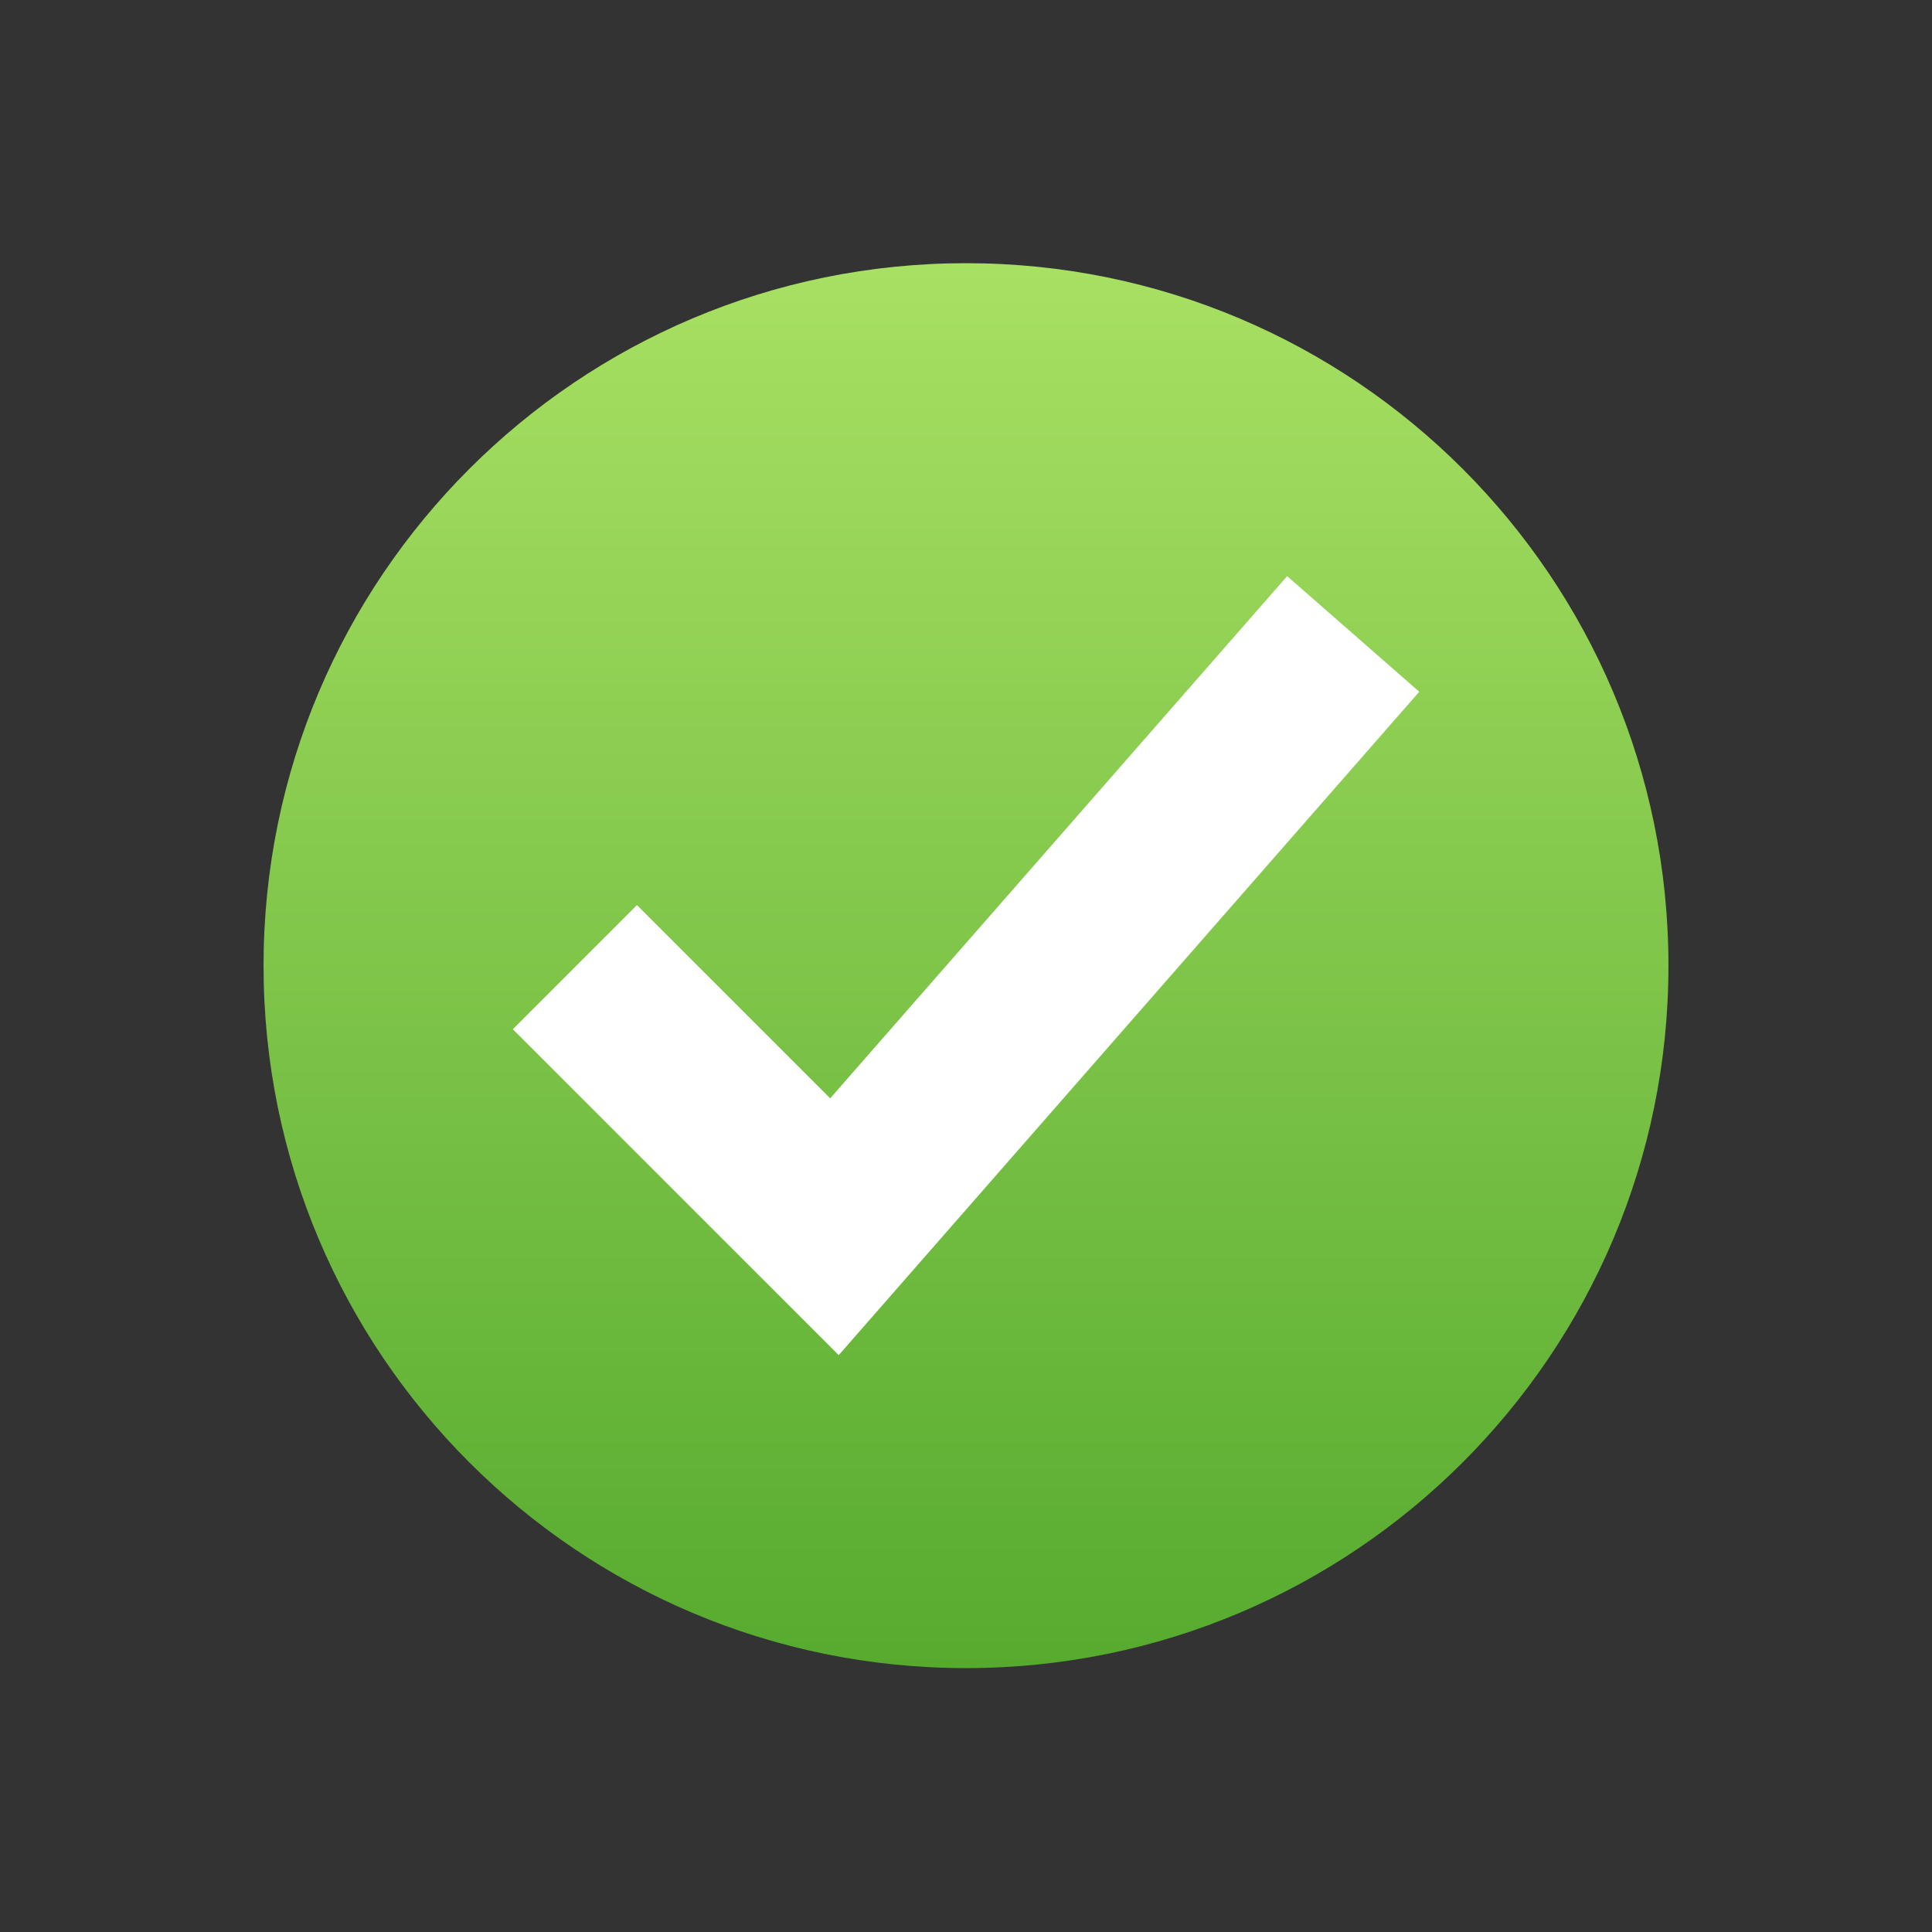 <svg width="22" height="22" viewBox="0 0 22 22" fill="none" xmlns="http://www.w3.org/2000/svg">
<rect x="0" y="0" width="22" height="22" fill="#333333" stroke="none"/>
<path d="M11 2.997C15.418 2.997 18.999 6.578 18.999 10.996C18.999 15.414 15.418 18.995 11 18.995C6.582 18.995 3.001 15.414 3.001 10.996C3.001 6.578 6.582 2.997 11 2.997Z" fill="url(#paint0_linear_10_19652)"/>
<path d="M7.253 11.72L9.502 13.969L14.751 7.971" stroke="white" stroke-width="1.999" stroke-linecap="square"/>
<defs>
<linearGradient id="paint0_linear_10_19652" x1="11" y1="18.995" x2="11" y2="2.997" gradientUnits="userSpaceOnUse">
<stop stop-color="#56AB2F"/>
<stop offset="1" stop-color="#A8E063"/>
</linearGradient>
</defs>
</svg>
